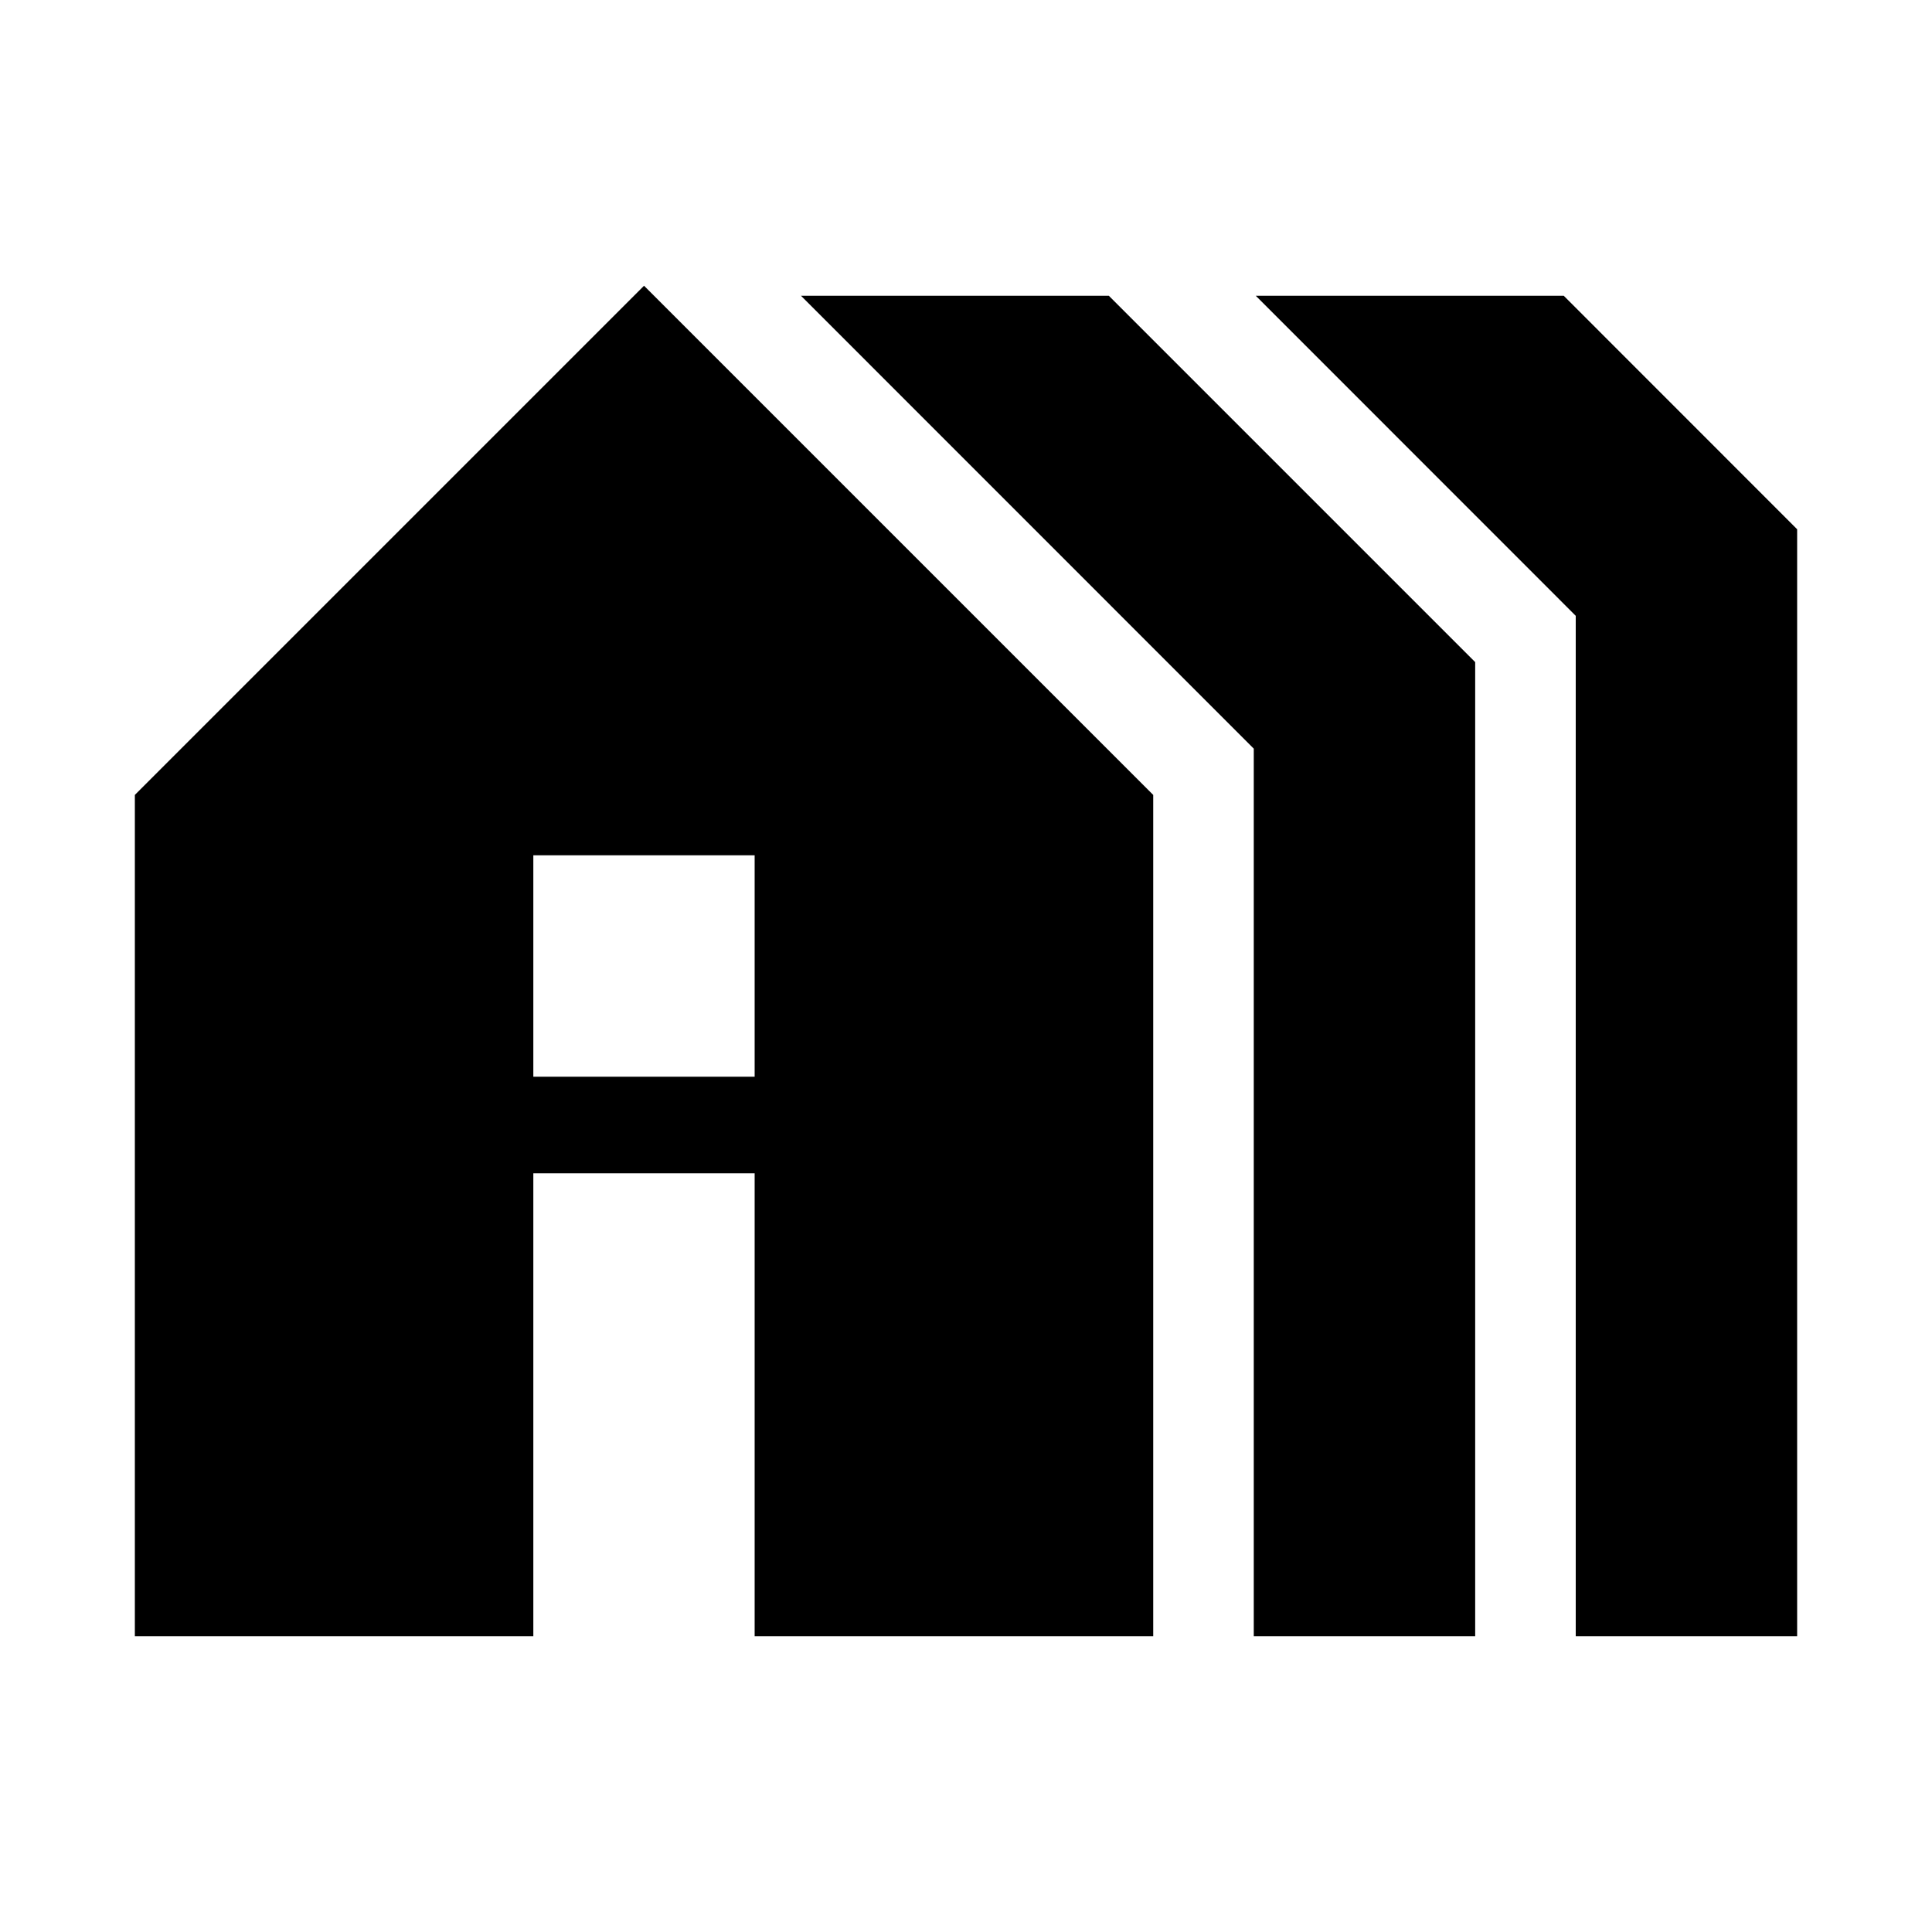 <svg xmlns="http://www.w3.org/2000/svg" height="20" width="20"><path d="M1.396 16.938V8.229l5.271-5.271 5.271 5.271v8.709H7.812v-4.792H5.521v4.792Zm4.125-5.792h2.291V8.854H5.521Zm7.458 5.792V7.75L8.292 3.062h3.187l3.792 3.792v10.084Zm3.333 0V6.375L13 3.062h3.188l2.416 2.417v11.459Z"/></svg>